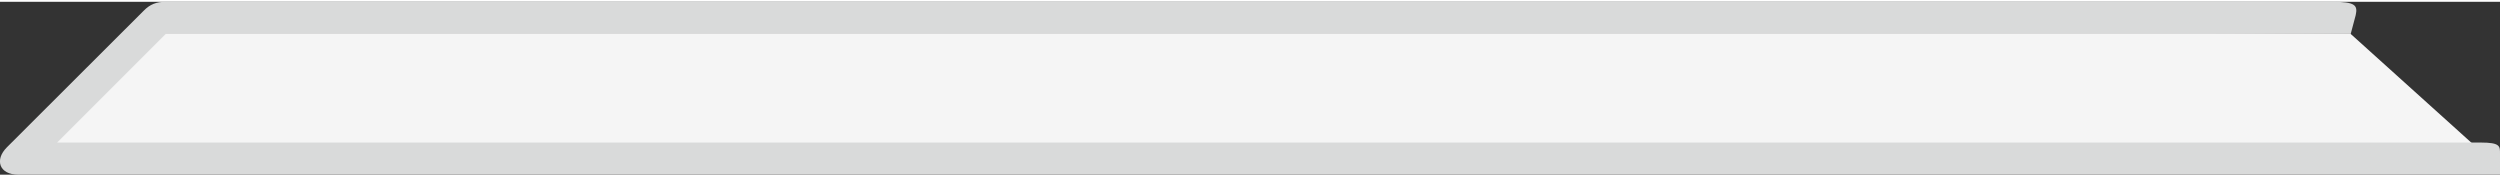 <?xml version="1.0" encoding="UTF-8"?>
<!DOCTYPE svg PUBLIC "-//W3C//DTD SVG 1.1//EN" "http://www.w3.org/Graphics/SVG/1.1/DTD/svg11.dtd">
<svg xmlns="http://www.w3.org/2000/svg" xml:space="preserve" width="255px" height="18px" version="1.1" style="shape-rendering:geometricPrecision; text-rendering:geometricPrecision; image-rendering:optimizeQuality; fill-rule:evenodd; clip-rule:evenodd" viewBox="0 0 104.99 7.26" xmlns:xlink="http://www.w3.org/1999/xlink">
 <rect x="0" y="0" width="104.99" height="7.26" fill="#333333" stroke="none"/>
 <g>
  <polygon fill="#F5F5F588" points="6.91,0.73 98.72,1.35 104.99,7 1.17,6.5 "/>
  <path fill="#D9DADA" fill-rule="nonzero" d="M104.99 7.26l-104.22 0c-0.8,0 -1.01,-0.62 -0.48,-1.15l5.74 -5.73c0.27,-0.28 0.55,-0.38 0.92,-0.38l91 0c0.97,0 1.07,0.15 0.98,0.56l-0.21 0.79 -91.76 0 -4.56 4.56 101.77 0c0.85,0 0.82,0.16 0.82,0.49l0 0.86z"/>
 </g>
</svg>

